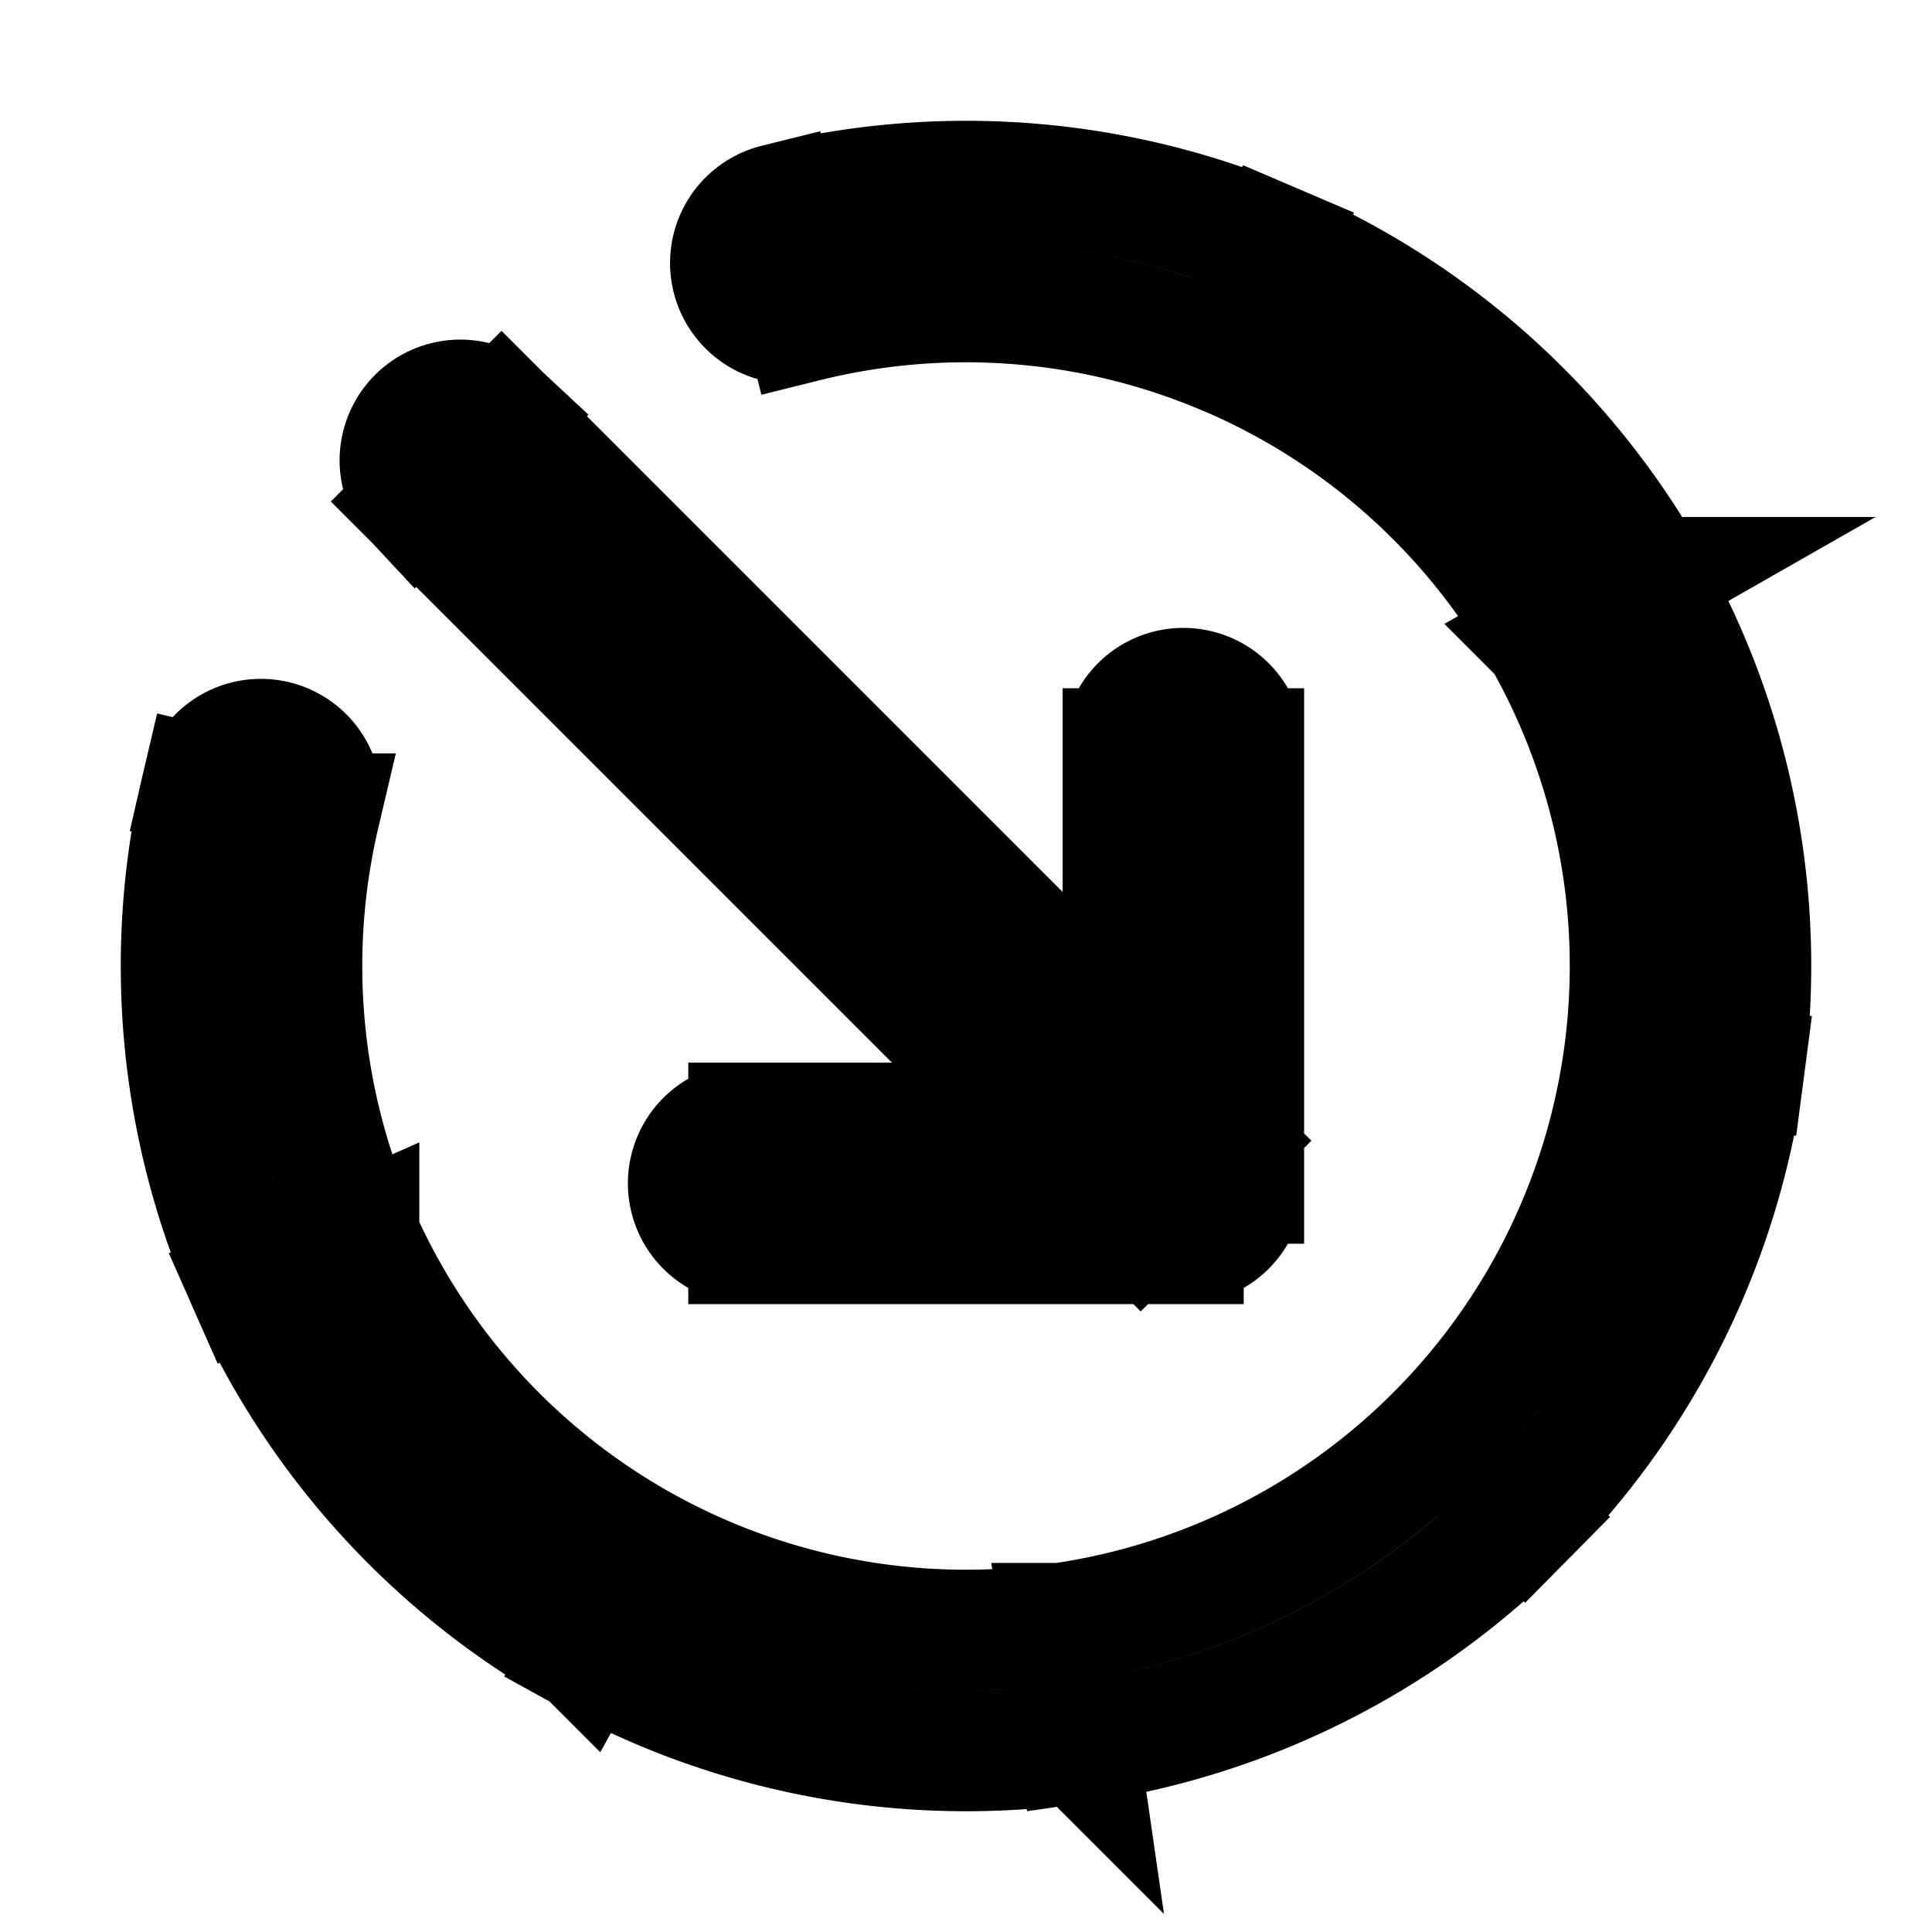 <svg xmlns="http://www.w3.org/2000/svg" fill="none" viewBox="0 0 24 24" stroke-width="1.5" stroke="currentColor" aria-hidden="true" data-slot="icon">
  <path d="M10.005 3.995a.75.75 0 1 1-.362-1.456zM2.51 9.765a.75.75 0 1 1 1.46.344zM5.17 6.23a.75.75 0 0 1 1.06-1.06zm9.53 8.47h.75a.75.75 0 0 1-.75.75zm-.75-5.4a.75.75 0 0 1 1.5 0zM9.3 15.45a.75.75 0 0 1 0-1.5zm.343-12.91a9.75 9.75 0 0 1 6.192.496l-.59 1.38a8.25 8.25 0 0 0-5.24-.421l-.362-1.456Zm6.192.496a9.75 9.75 0 0 1 4.636 4.136l-1.303.743a8.25 8.25 0 0 0-3.923-3.5zm4.636 4.136a9.75 9.75 0 0 1 1.196 6.096l-1.487-.195a8.25 8.25 0 0 0-1.012-5.158zm1.196 6.096a9.75 9.75 0 0 1-2.728 5.582l-1.068-1.054a8.25 8.25 0 0 0 2.309-4.723zM18.94 18.85a9.75 9.75 0 0 1-5.546 2.8l-.214-1.485a8.25 8.25 0 0 0 4.692-2.37zm-5.546 2.8a9.75 9.75 0 0 1-6.111-1.118l.726-1.312a8.25 8.25 0 0 0 5.17.945zm-6.111-1.118a9.75 9.75 0 0 1-4.196-4.582l1.372-.607a8.25 8.25 0 0 0 3.55 3.877zM3.086 15.95a9.75 9.75 0 0 1-.576-6.185l1.46.344a8.25 8.25 0 0 0 .488 5.234zM6.23 5.17l9 9-1.06 1.06-9-9zm7.72 9.53V9.3h1.5v5.4zm.75.75H9.3v-1.5h5.4z"/>
</svg>
